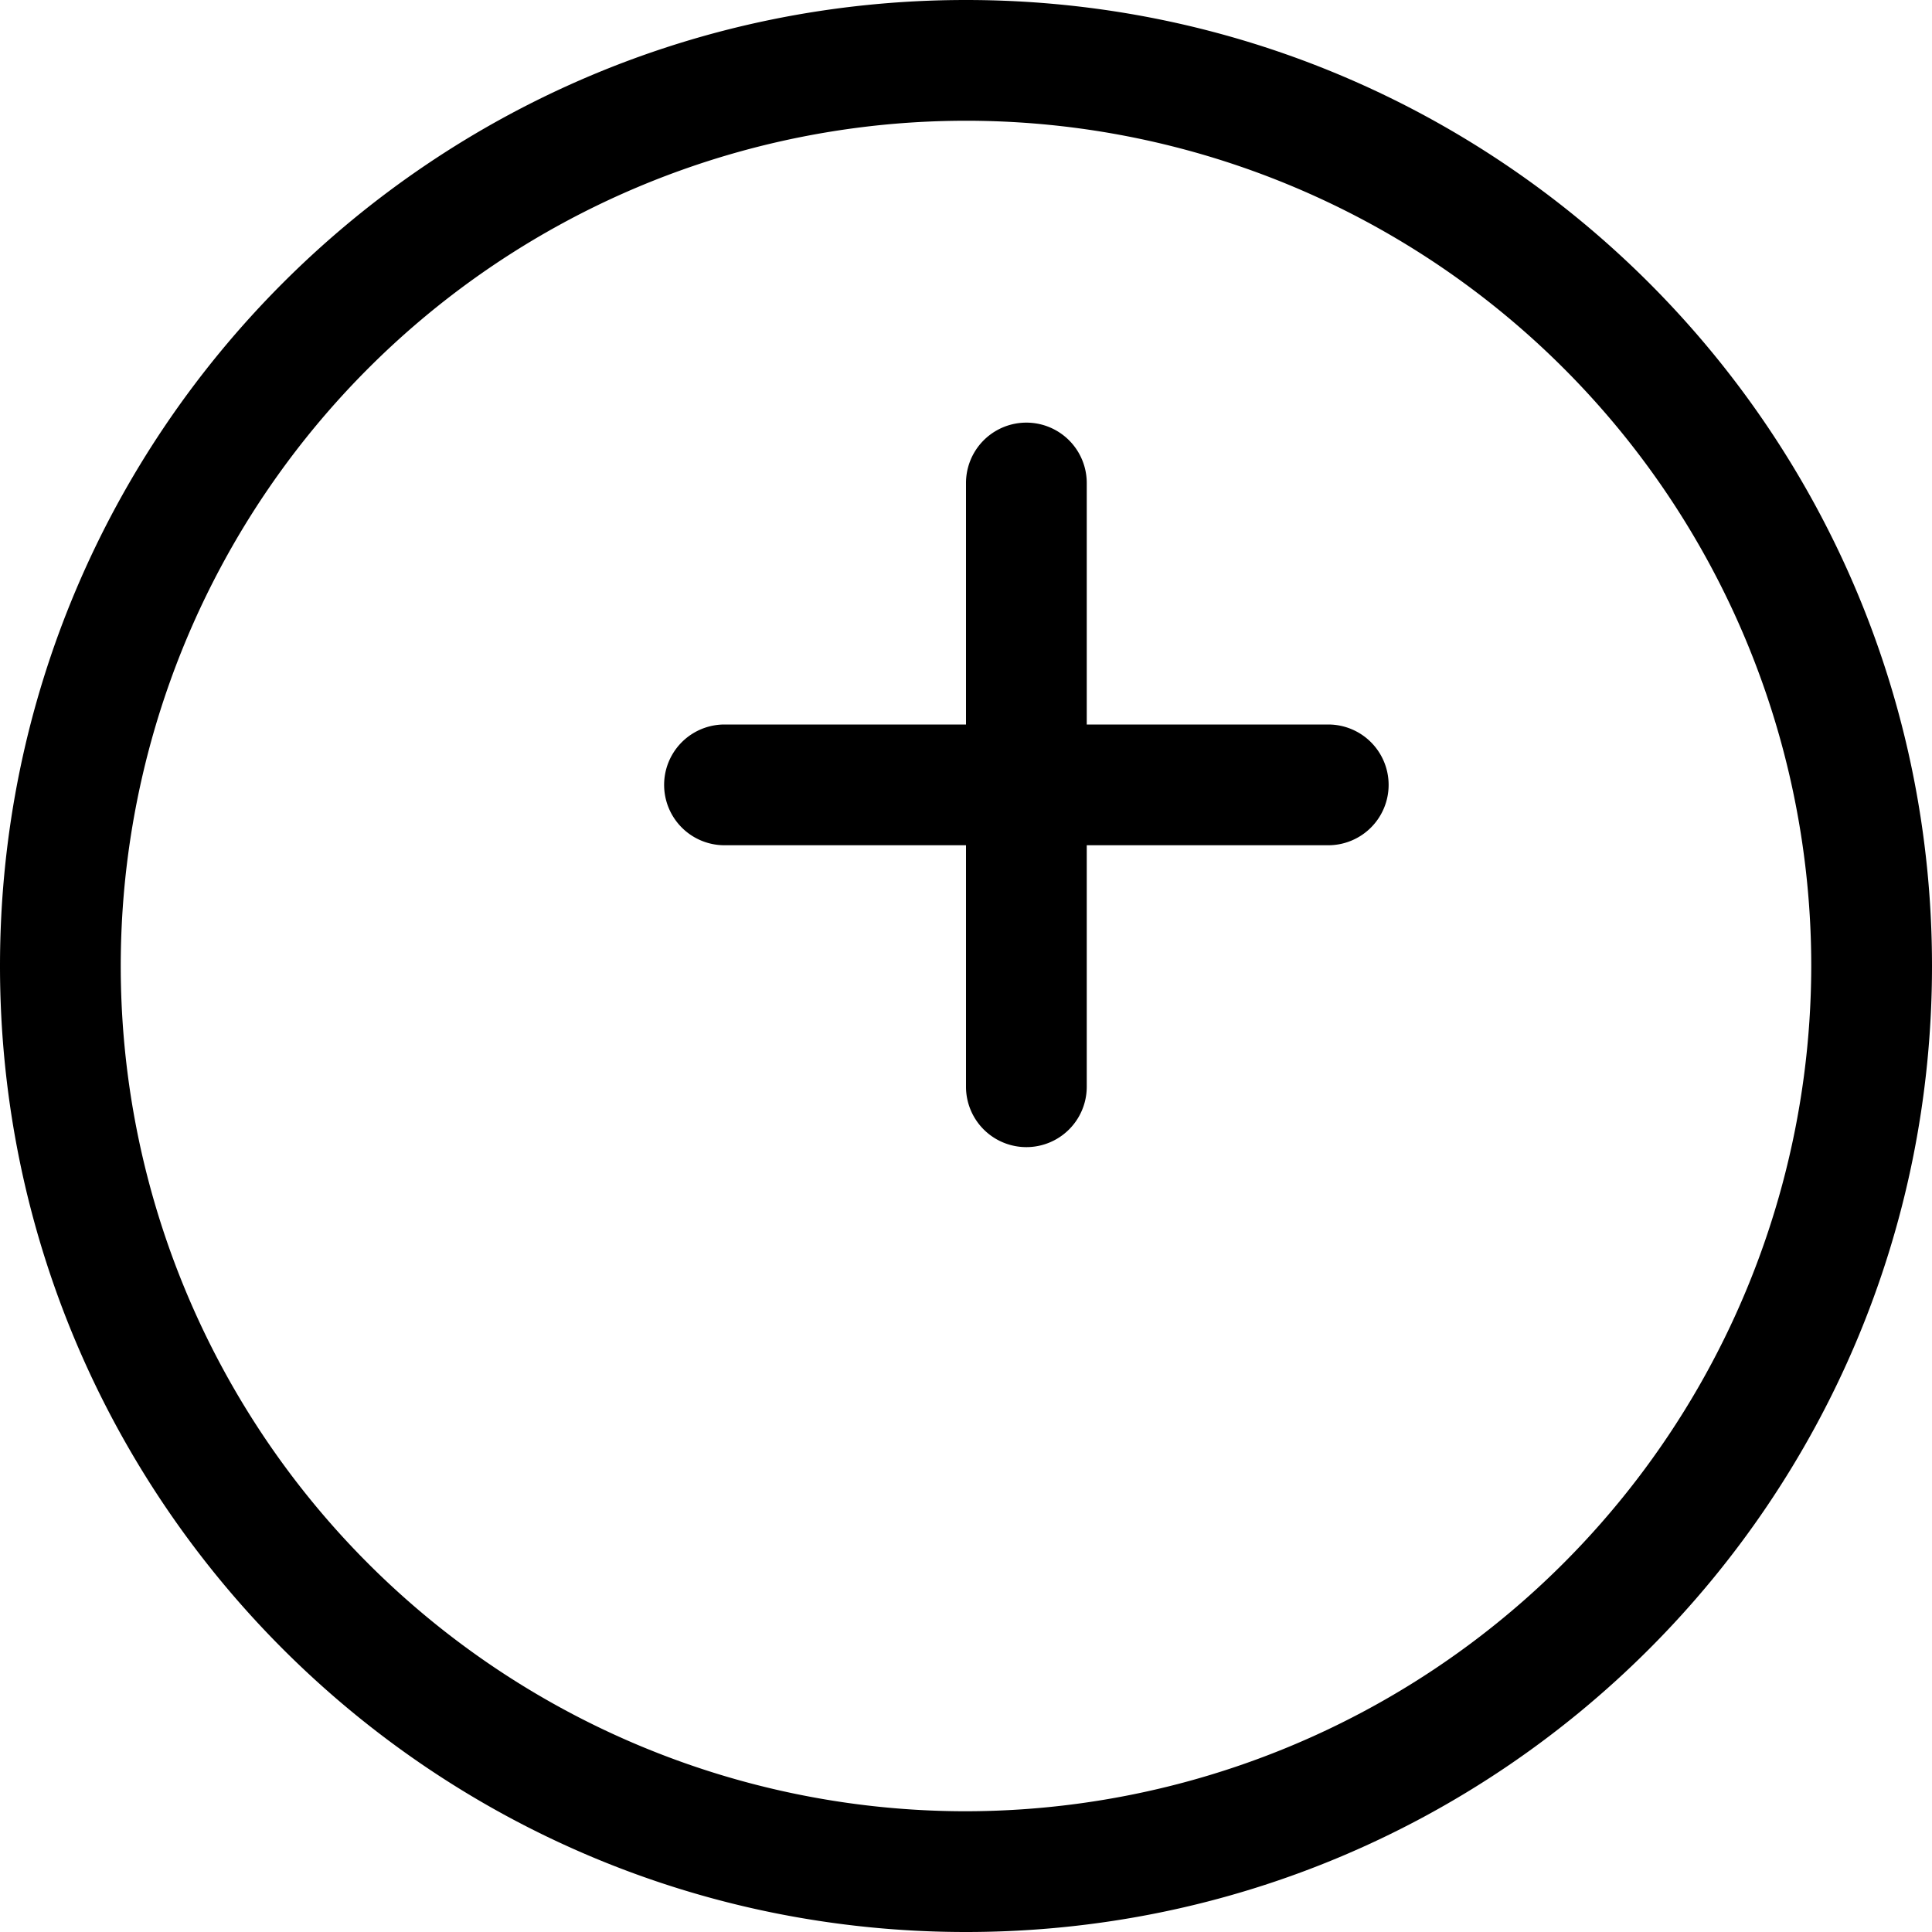 <svg fill="#000000" viewBox="0 0 24 24" xmlns="http://www.w3.org/2000/svg">
  <title>StockX</title>
  <path d="M12 0C5.372 0 0 5.372 0 12s5.372 12 12 12 12-5.372 12-12S18.628 0 12 0zm0 22.5A10.5 10.5 0 1122.5 12 10.513 10.513 0 0112 22.5zm5.25-12.75a.75.75 0 00-.75-.75h-3v-3a.75.75 0 00-1.5 0v3h-3a.75.75 0 000 1.5h3v3a.75.75 0 001.5 0v-3h3a.75.75 0 00.75-.75z"/>
</svg>